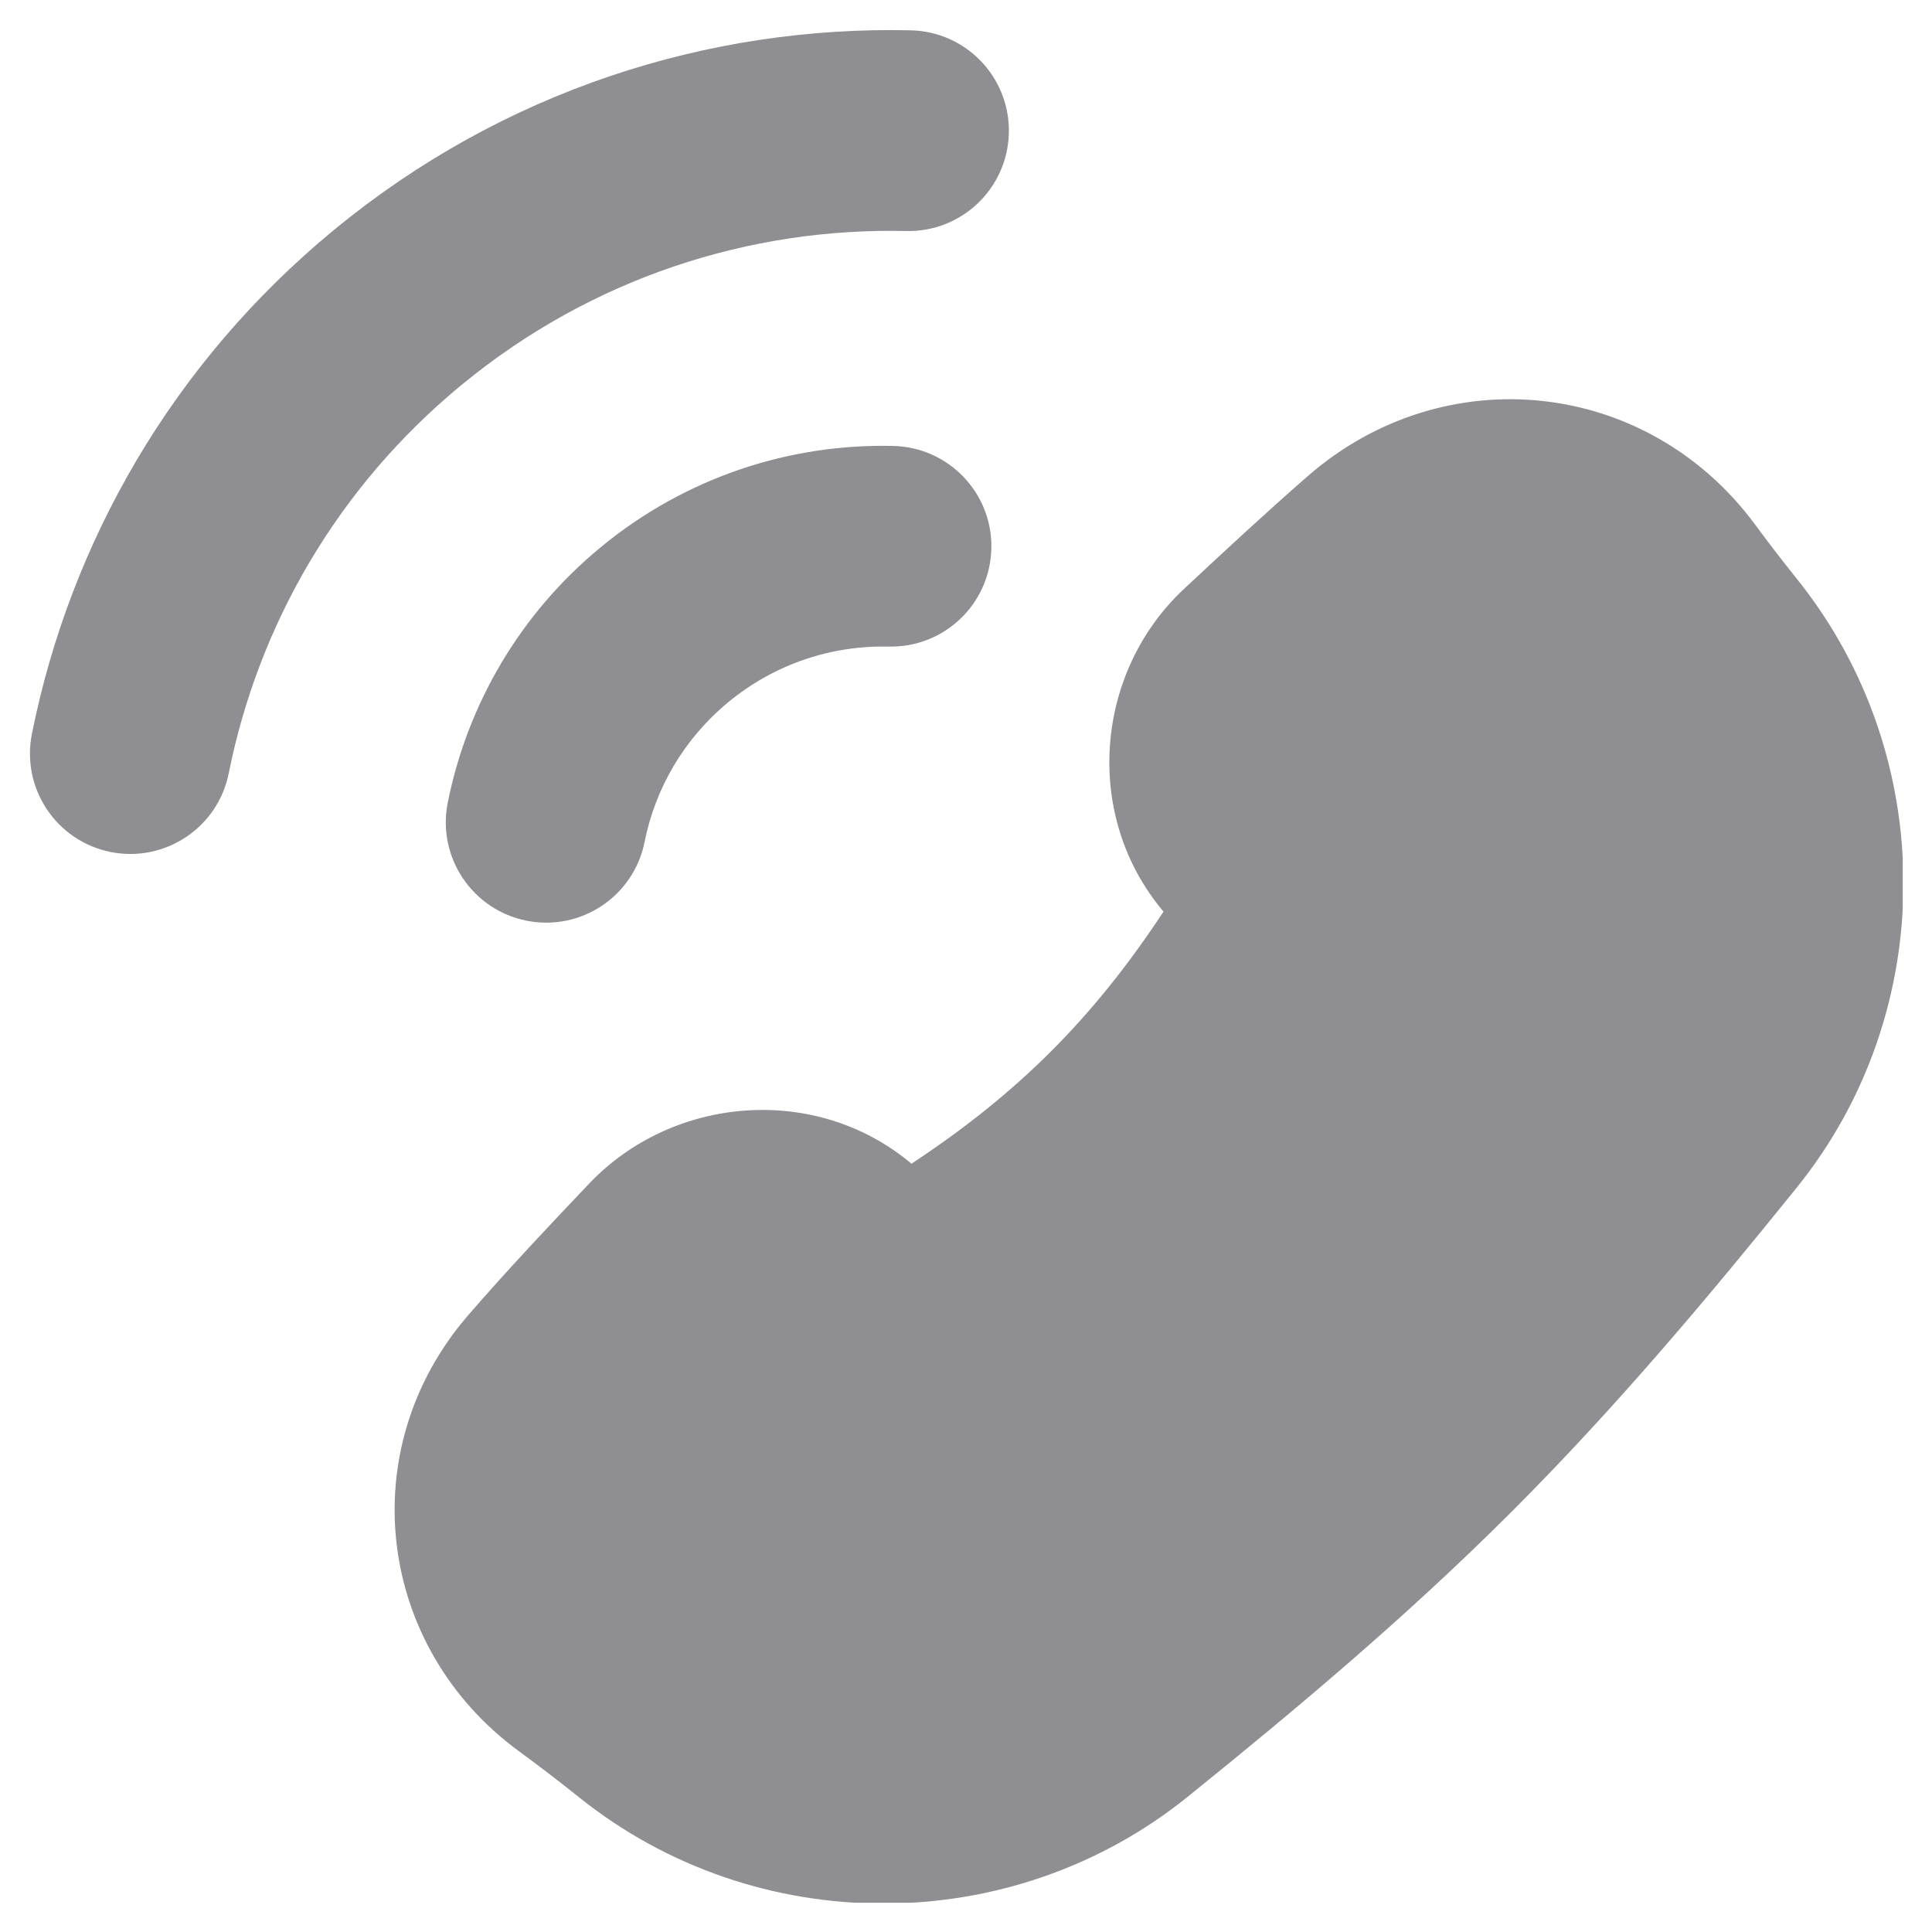 <svg width="33" height="33" viewBox="0 0 33 33" fill="none" xmlns="http://www.w3.org/2000/svg">
<g clip-path="url(#clip0_647_238)">
<path d="M23.283 9.204C24.991 7.716 27.491 7.982 28.836 9.805C29.038 10.077 29.28 10.396 29.595 10.79C31.589 13.284 31.589 16.897 29.584 19.383C28.103 21.219 26.551 23.07 24.816 24.806C23.08 26.541 21.228 28.093 19.393 29.574C16.907 31.579 13.294 31.579 10.799 29.585C10.357 29.232 10.01 28.97 9.717 28.756C7.952 27.466 7.652 25.05 9.082 23.395C9.733 22.642 10.424 21.912 11.104 21.195C12.044 20.206 13.658 20.096 14.687 20.992C14.868 21.149 15.098 21.357 15.416 21.655C18.27 19.959 19.999 18.208 21.664 15.406C21.361 15.082 21.151 14.85 20.992 14.667C20.098 13.638 20.207 12.029 21.203 11.098C21.885 10.461 22.576 9.82 23.283 9.204Z" fill="#8E8E93"/>
<path fill-rule="evenodd" clip-rule="evenodd" d="M5.71 3.923C8.591 1.552 12.099 0.438 15.558 0.518C16.505 0.54 17.254 1.325 17.232 2.272C17.21 3.218 16.425 3.968 15.479 3.946C12.81 3.884 10.111 4.742 7.888 6.571C5.751 8.329 4.411 10.691 3.907 13.208C3.722 14.136 2.818 14.738 1.89 14.553C0.962 14.367 0.36 13.464 0.545 12.535C1.198 9.272 2.94 6.202 5.71 3.923ZM10.266 9.343C11.726 8.141 13.505 7.576 15.258 7.617C16.205 7.639 16.955 8.424 16.933 9.37C16.911 10.317 16.126 11.066 15.179 11.044C14.217 11.022 13.246 11.331 12.444 11.99C11.674 12.625 11.191 13.474 11.01 14.381C10.824 15.31 9.921 15.912 8.993 15.726C8.064 15.54 7.462 14.637 7.648 13.709C7.979 12.055 8.863 10.497 10.266 9.343ZM29.98 8.962C28.136 6.465 24.671 6.1 22.338 8.132C21.611 8.767 20.903 9.424 20.222 10.061C18.695 11.487 18.495 13.942 19.874 15.571C18.681 17.38 17.405 18.665 15.569 19.877C13.936 18.504 11.491 18.714 10.062 20.218C9.383 20.933 8.671 21.686 7.995 22.467C6.008 24.767 6.442 28.143 8.869 29.916C9.146 30.119 9.476 30.367 9.901 30.707C12.917 33.118 17.273 33.12 20.284 30.692C22.13 29.203 24.029 27.612 25.819 25.822C27.61 24.032 29.2 22.132 30.689 20.286C33.118 17.276 33.115 12.919 30.704 9.903C30.402 9.525 30.17 9.221 29.98 8.962ZM24.215 10.287C25.297 9.344 26.834 9.512 27.681 10.659C27.892 10.946 28.146 11.279 28.473 11.688C30.051 13.662 30.048 16.53 28.465 18.492C26.994 20.317 25.479 22.121 23.799 23.802C22.119 25.482 20.314 26.996 18.49 28.468C16.528 30.051 13.659 30.053 11.685 28.475C11.226 28.108 10.862 27.834 10.554 27.609C9.448 26.801 9.284 25.346 10.157 24.336C10.783 23.611 11.452 22.903 12.134 22.185C12.57 21.726 13.316 21.703 13.743 22.075C13.907 22.218 14.123 22.413 14.432 22.703C14.896 23.138 15.592 23.214 16.139 22.889C19.201 21.07 21.101 19.147 22.886 16.142C23.211 15.595 23.135 14.899 22.7 14.435C22.405 14.12 22.208 13.901 22.064 13.736C21.692 13.307 21.719 12.572 22.173 12.148C22.854 11.511 23.529 10.885 24.215 10.287Z" fill="#8E8E93"/>
</g>
<defs>
<clipPath id="clip0_647_238">
<rect width="32" height="32" fill="white" transform="translate(0.5 0.5)"/>
</clipPath>
</defs>
</svg>
